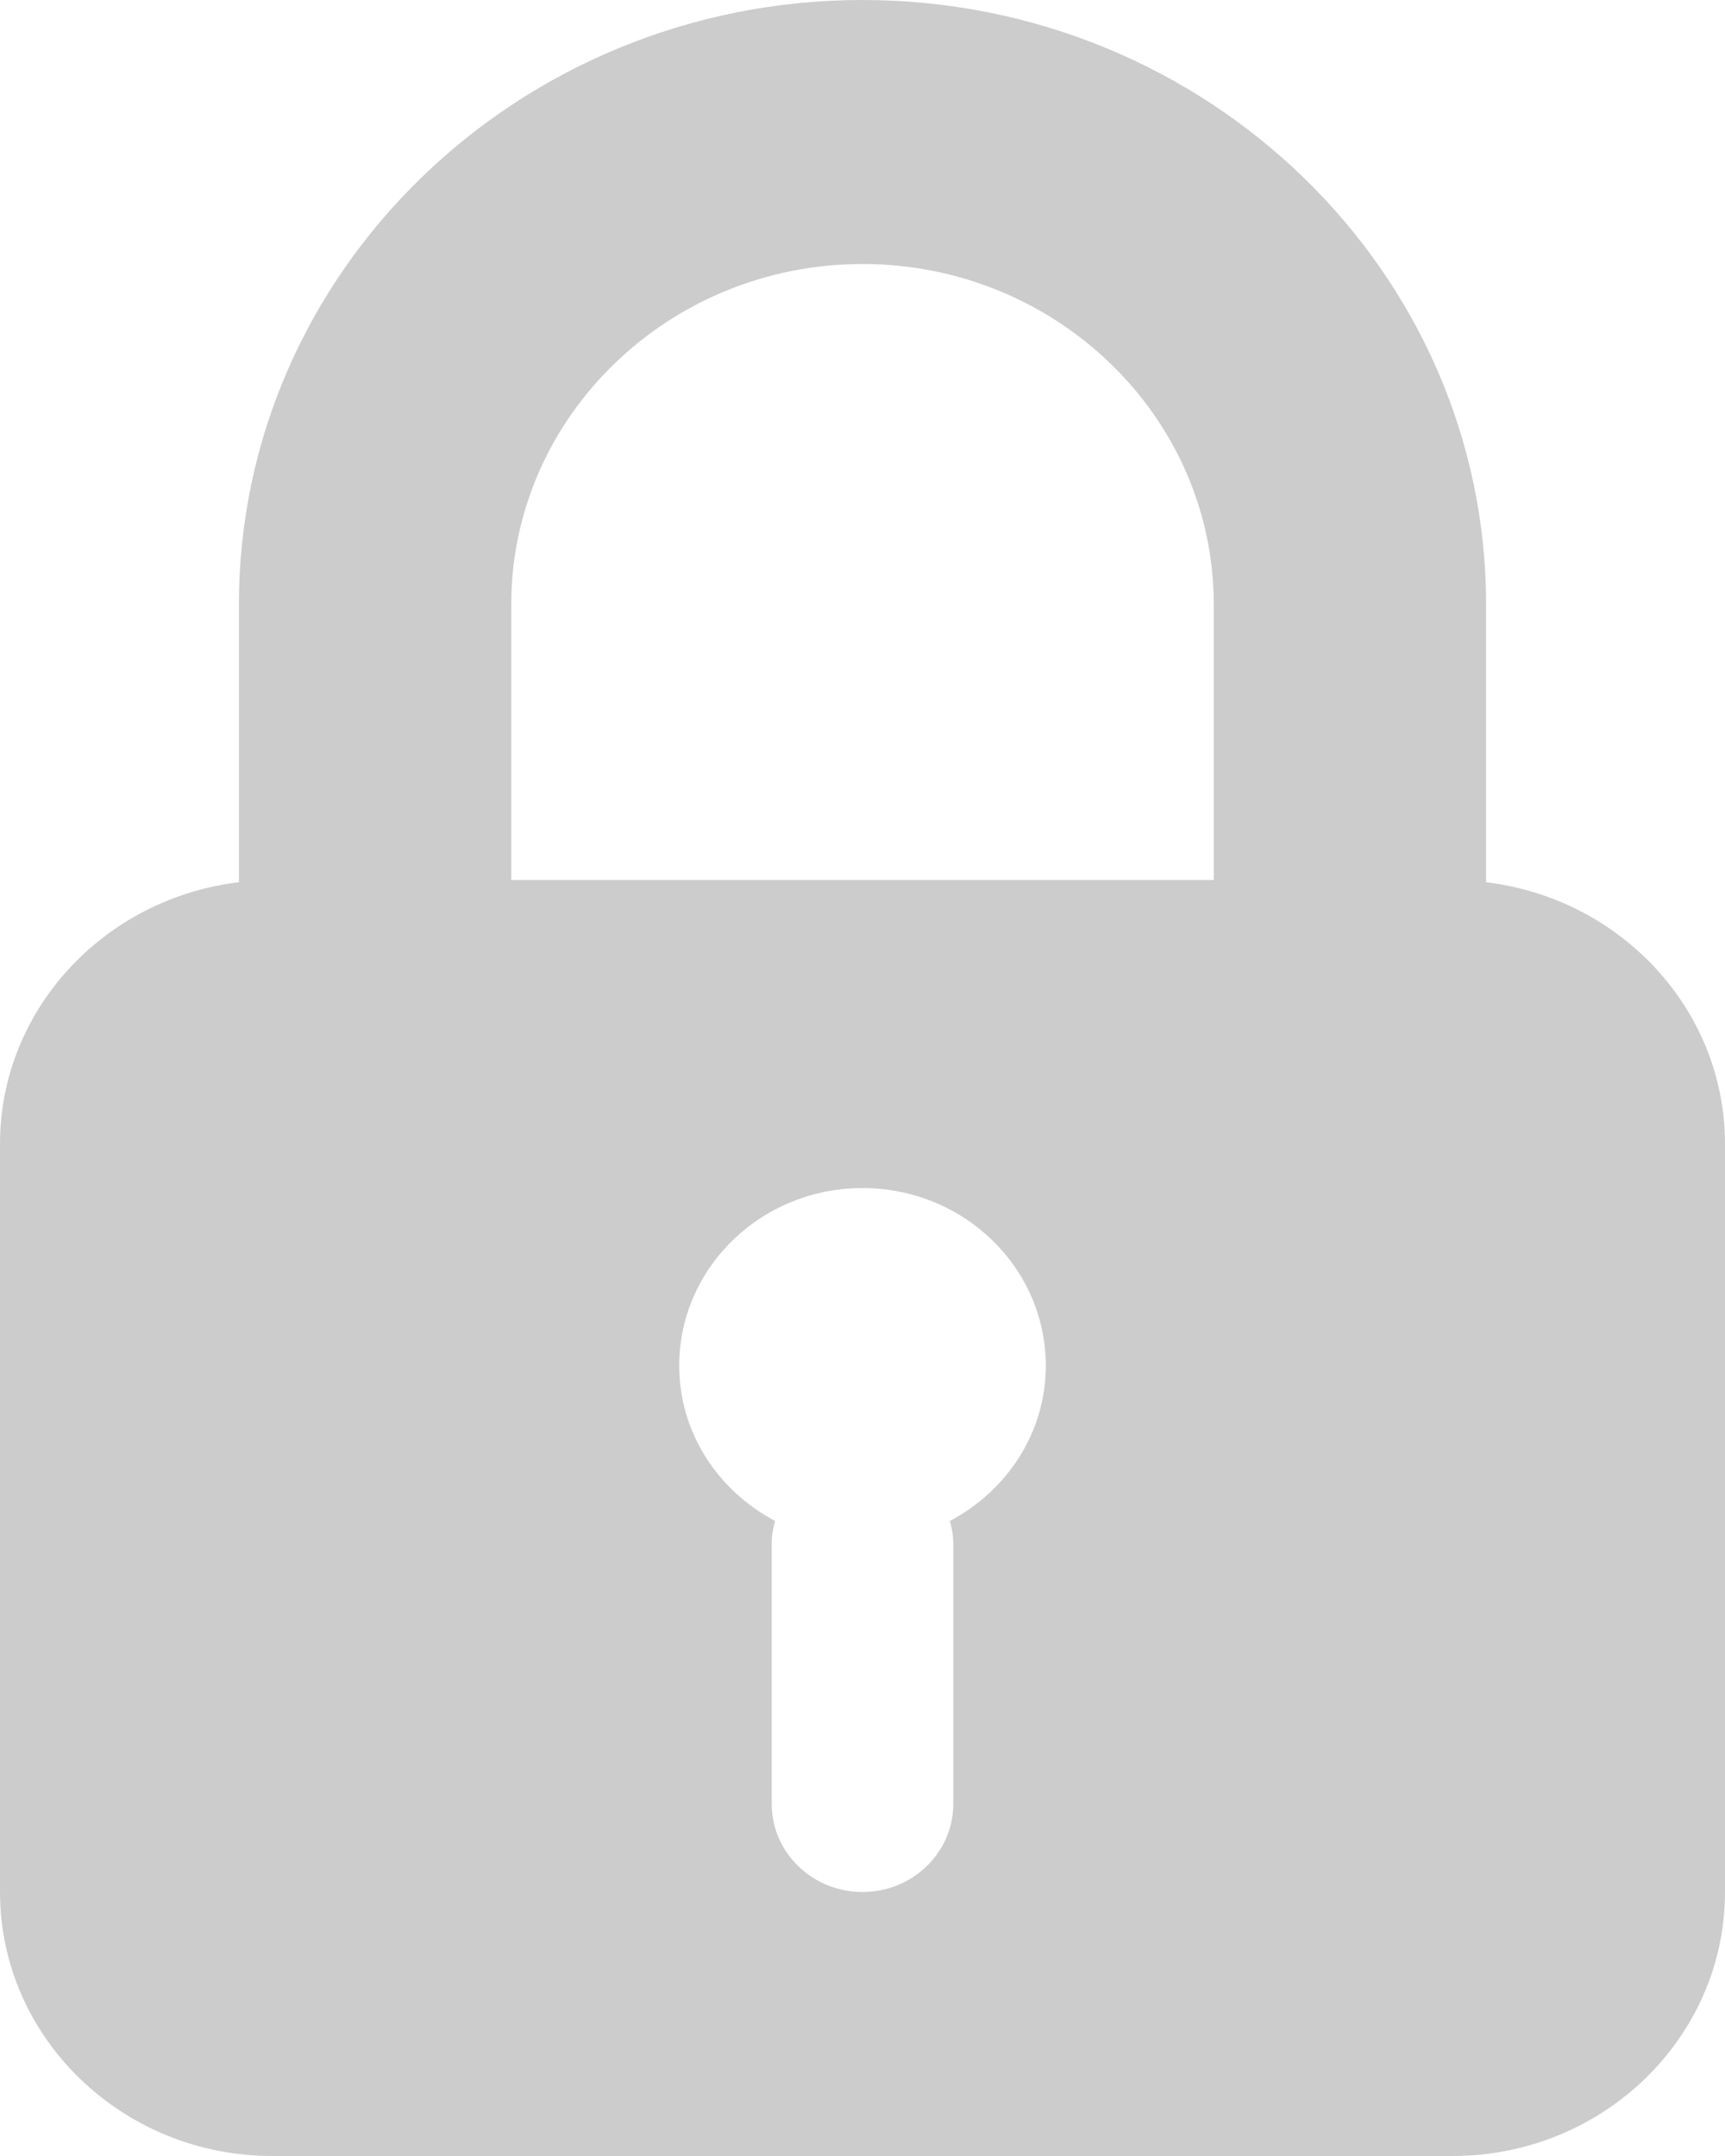 <svg xmlns="http://www.w3.org/2000/svg" width="16" height="20" viewBox="0 0 16 20" fill="none">
  <path d="M13.784 8.184V5.607C13.784 2.515 11.189 0 8 0C4.811 0 2.216 2.515 2.216 5.607V8.184C0.969 8.333 0 9.364 0 10.612V17.551C0 18.902 1.133 20 2.526 20H13.474C14.867 20 16 18.902 16 17.551V10.612C16 9.364 15.031 8.333 13.784 8.184ZM8.811 14.109C8.829 14.176 8.842 14.245 8.842 14.317V16.735C8.842 17.185 8.465 17.551 8 17.551C7.535 17.551 7.158 17.185 7.158 16.735V14.317C7.158 14.245 7.17 14.176 7.189 14.109C6.661 13.829 6.3 13.293 6.3 12.669C6.3 11.759 7.061 11.021 8 11.021C8.939 11.021 9.7 11.759 9.7 12.669C9.7 13.293 9.338 13.829 8.811 14.109H8.811ZM11.258 8.163H4.742V5.607C4.742 3.866 6.204 2.449 8 2.449C9.796 2.449 11.258 3.866 11.258 5.607V8.163Z" fill="#CCCCCC"/>
</svg>